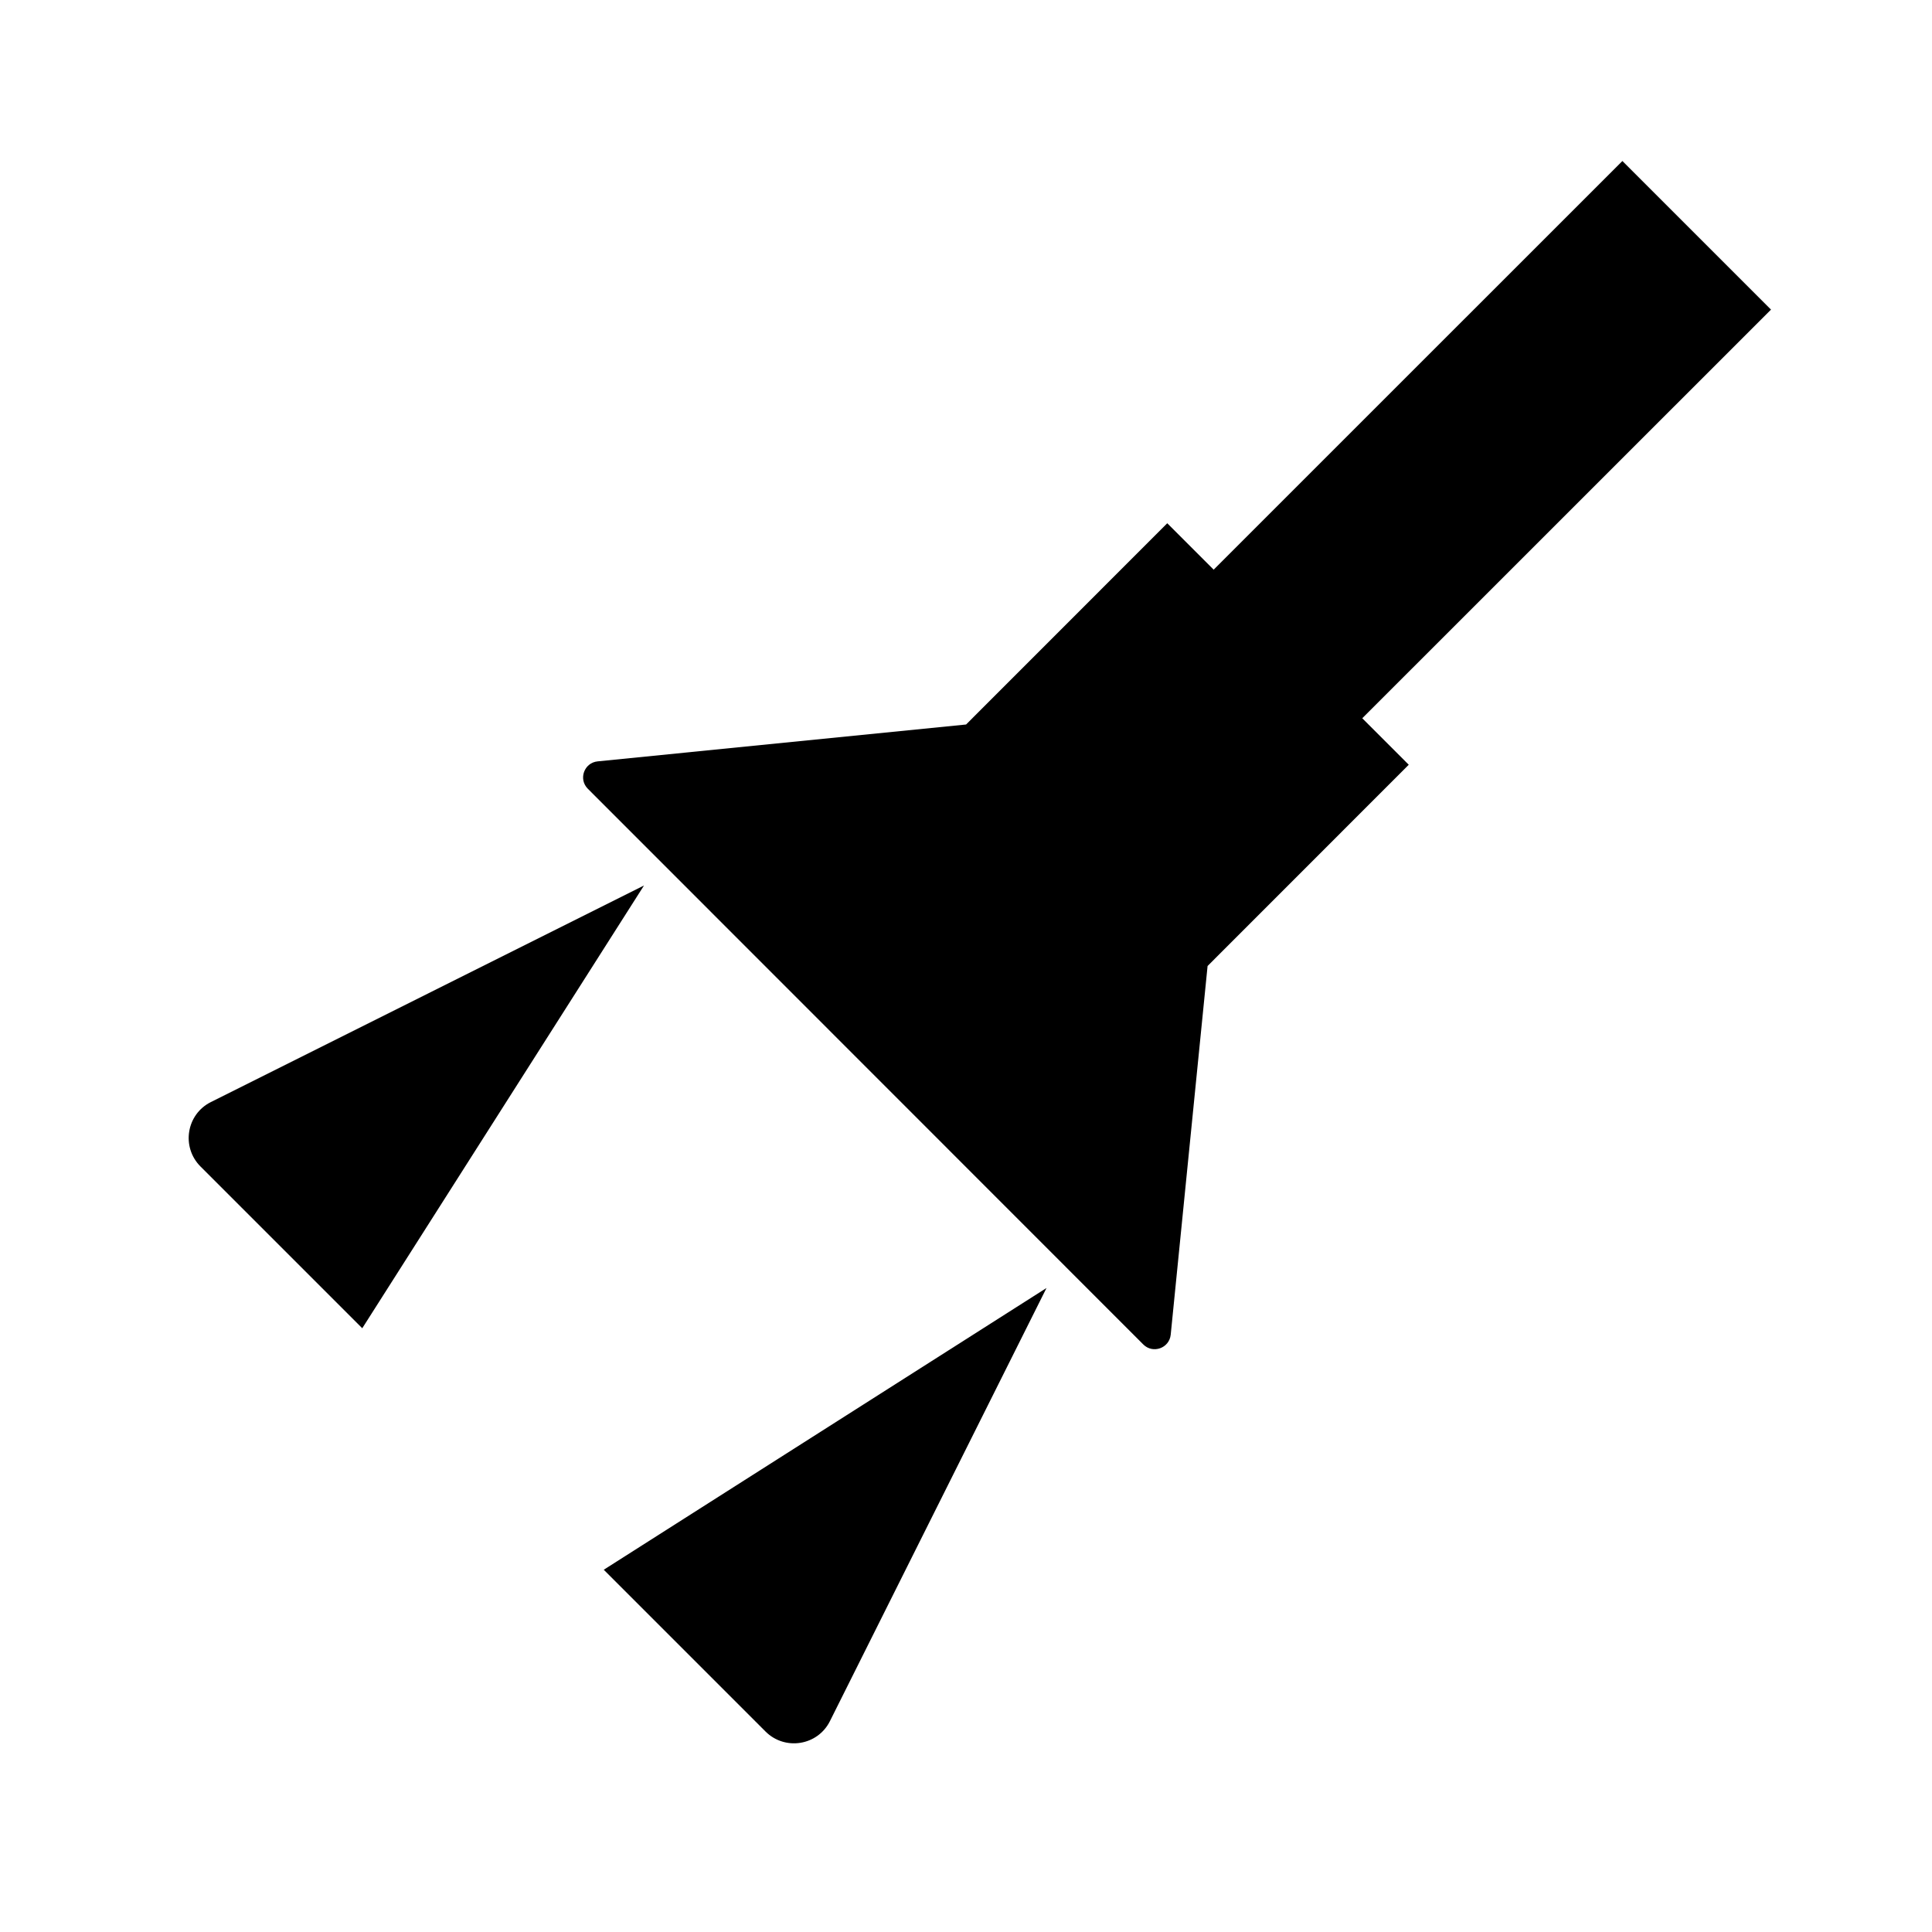 <svg viewBox="0 0 24 24" xmlns="http://www.w3.org/2000/svg"><path d="M15 7.153L20.154 2L22 3.846L16.846 8.999"/><path d="M13 16L10.31 21.38C10.158 21.685 9.751 21.751 9.509 21.509L7.5 19.5M8 11L2.62 13.69C2.315 13.842 2.249 14.249 2.491 14.491L4.5 16.5M4.5 16.5L7 15M4.5 16.5L7.5 19.5M7.5 19.5L8.998 17"/><path d="M17.5 9.5L14.5 6.5L12.001 9L7.424 9.458C7.256 9.475 7.183 9.679 7.302 9.798L14.202 16.701C14.321 16.821 14.526 16.748 14.543 16.58L15.001 12L17.5 9.5Z"/></svg>